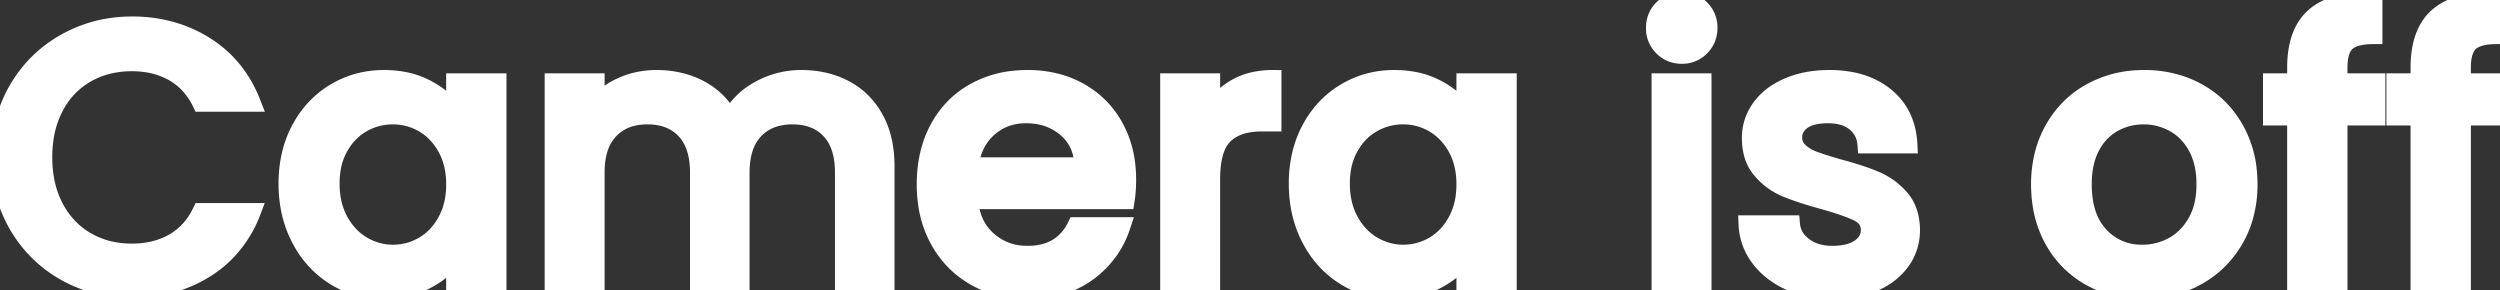 <svg width="134.52" height="15.62" viewBox="0 0 134.52 15.62" xmlns="http://www.w3.org/2000/svg"><rect x="0" y="0" width="134.52" height="15.62" fill="#333333" stroke="none"/><g id="svgGroup" stroke-linecap="round" fill-rule="evenodd" font-size="9pt" stroke="#ffffff" stroke-width="0.25mm" fill="#ffffff" style="stroke:#ffffff;stroke-width:0.25mm;fill:#ffffff"><path d="M 47.66 8.94 L 47.66 15.44 L 45.4 15.44 L 45.4 9.28 A 4.747 4.747 0 0 0 45.324 8.403 Q 45.231 7.908 45.024 7.52 A 2.387 2.387 0 0 0 44.66 7.01 Q 43.92 6.22 42.64 6.22 A 3.347 3.347 0 0 0 41.759 6.33 A 2.433 2.433 0 0 0 40.61 7.01 A 2.553 2.553 0 0 0 40.025 8.044 Q 39.86 8.586 39.86 9.28 L 39.86 15.44 L 37.6 15.44 L 37.6 9.28 A 4.747 4.747 0 0 0 37.524 8.403 Q 37.431 7.908 37.224 7.52 A 2.387 2.387 0 0 0 36.86 7.01 Q 36.12 6.22 34.84 6.22 A 3.347 3.347 0 0 0 33.959 6.33 A 2.433 2.433 0 0 0 32.81 7.01 A 2.553 2.553 0 0 0 32.225 8.044 Q 32.06 8.586 32.06 9.28 L 32.06 15.44 L 29.78 15.44 L 29.78 4.42 L 32.06 4.42 L 32.06 5.68 A 3.76 3.76 0 0 1 33.367 4.672 A 4.398 4.398 0 0 1 33.48 4.62 Q 34.34 4.24 35.32 4.24 A 5.323 5.323 0 0 1 36.712 4.416 A 4.517 4.517 0 0 1 37.68 4.8 Q 38.72 5.36 39.28 6.42 A 3.633 3.633 0 0 1 40.614 4.965 A 4.493 4.493 0 0 1 40.84 4.83 Q 41.9 4.24 43.12 4.24 Q 44.42 4.24 45.45 4.78 Q 46.48 5.32 47.07 6.38 Q 47.652 7.426 47.66 8.899 A 7.573 7.573 0 0 1 47.66 8.94 Z M 13.56 5.54 L 10.82 5.54 A 4.051 4.051 0 0 0 10.155 4.558 A 3.431 3.431 0 0 0 9.32 3.9 A 4.195 4.195 0 0 0 7.785 3.403 A 5.344 5.344 0 0 0 7.1 3.36 A 5.246 5.246 0 0 0 5.643 3.556 A 4.514 4.514 0 0 0 4.64 3.98 A 4.311 4.311 0 0 0 2.96 5.742 A 5.133 5.133 0 0 0 2.95 5.76 A 5.247 5.247 0 0 0 2.416 7.424 A 6.868 6.868 0 0 0 2.34 8.46 Q 2.34 10 2.95 11.16 Q 3.56 12.32 4.64 12.95 A 4.644 4.644 0 0 0 6.593 13.558 A 5.702 5.702 0 0 0 7.1 13.58 Q 8.36 13.58 9.32 13.04 A 3.548 3.548 0 0 0 10.603 11.793 A 4.49 4.49 0 0 0 10.82 11.4 L 13.56 11.4 A 6.386 6.386 0 0 1 12.214 13.541 A 6.083 6.083 0 0 1 11.05 14.48 A 7.16 7.16 0 0 1 7.656 15.543 A 8.763 8.763 0 0 1 7.1 15.56 A 7.292 7.292 0 0 1 4.192 14.982 A 7.053 7.053 0 0 1 3.52 14.65 Q 1.9 13.74 0.95 12.12 A 6.968 6.968 0 0 1 0.015 8.963 A 8.44 8.44 0 0 1 0 8.46 A 7.506 7.506 0 0 1 0.353 6.13 A 6.723 6.723 0 0 1 0.95 4.8 Q 1.9 3.18 3.53 2.27 Q 5.16 1.36 7.1 1.36 A 7.703 7.703 0 0 1 9.549 1.739 A 6.89 6.89 0 0 1 11.05 2.45 Q 12.78 3.54 13.56 5.54 Z M 94.02 12.06 L 96.38 12.06 A 1.573 1.573 0 0 0 96.923 13.124 A 2.154 2.154 0 0 0 97.05 13.23 Q 97.66 13.7 98.58 13.7 A 4.032 4.032 0 0 0 99.138 13.664 Q 99.422 13.624 99.655 13.541 A 1.755 1.755 0 0 0 100.07 13.33 A 1.391 1.391 0 0 0 100.377 13.044 A 1.054 1.054 0 0 0 100.6 12.38 A 1.015 1.015 0 0 0 100.505 11.933 Q 100.398 11.713 100.173 11.557 A 1.4 1.4 0 0 0 100.01 11.46 Q 99.42 11.16 98.14 10.8 A 26.814 26.814 0 0 1 97.342 10.569 Q 96.987 10.459 96.682 10.352 A 11.608 11.608 0 0 1 96.12 10.14 Q 95.34 9.82 94.77 9.16 A 2.27 2.27 0 0 1 94.28 8.171 Q 94.201 7.826 94.2 7.423 A 4.168 4.168 0 0 1 94.2 7.42 Q 94.2 6.54 94.72 5.81 A 3.175 3.175 0 0 1 95.597 4.985 A 4.218 4.218 0 0 1 96.21 4.66 A 5.003 5.003 0 0 1 97.464 4.309 A 6.604 6.604 0 0 1 98.44 4.24 A 6.06 6.06 0 0 1 99.722 4.368 Q 100.742 4.589 101.47 5.19 Q 102.62 6.14 102.7 7.78 L 100.42 7.78 A 1.795 1.795 0 0 0 100.267 7.171 A 1.583 1.583 0 0 0 99.82 6.6 A 1.846 1.846 0 0 0 99.139 6.257 Q 98.868 6.181 98.545 6.165 A 3.611 3.611 0 0 0 98.36 6.16 Q 97.46 6.16 96.98 6.5 A 1.206 1.206 0 0 0 96.679 6.799 A 1.035 1.035 0 0 0 96.5 7.4 A 0.971 0.971 0 0 0 96.791 8.112 A 1.173 1.173 0 0 0 96.82 8.14 A 2.182 2.182 0 0 0 97.379 8.517 A 2.648 2.648 0 0 0 97.6 8.61 Q 98.06 8.78 98.96 9.04 Q 99.828 9.271 100.471 9.508 A 9.489 9.489 0 0 1 100.93 9.69 Q 101.7 10.02 102.26 10.66 Q 102.82 11.3 102.84 12.36 Q 102.84 13.3 102.32 14.04 A 3.242 3.242 0 0 1 101.351 14.938 A 4.177 4.177 0 0 1 100.85 15.2 A 4.755 4.755 0 0 1 99.712 15.534 A 6.58 6.58 0 0 1 98.62 15.62 A 6.174 6.174 0 0 1 97.315 15.487 A 5.005 5.005 0 0 1 96.29 15.15 A 4.497 4.497 0 0 1 95.317 14.555 A 3.77 3.77 0 0 1 94.66 13.87 Q 94.06 13.06 94.02 12.06 Z M 60.58 10.78 L 52.16 10.78 A 3.517 3.517 0 0 0 52.394 11.827 A 2.879 2.879 0 0 0 53.14 12.9 A 3.052 3.052 0 0 0 55.103 13.695 A 3.952 3.952 0 0 0 55.3 13.7 A 3.403 3.403 0 0 0 56.356 13.546 Q 57.341 13.226 57.859 12.241 A 3.501 3.501 0 0 0 57.9 12.16 L 60.36 12.16 Q 59.86 13.68 58.55 14.65 A 4.857 4.857 0 0 1 56.506 15.516 A 6.669 6.669 0 0 1 55.3 15.62 A 6.02 6.02 0 0 1 53.562 15.376 A 5.269 5.269 0 0 1 52.47 14.91 Q 51.22 14.2 50.51 12.91 A 5.692 5.692 0 0 1 49.87 10.942 A 7.312 7.312 0 0 1 49.8 9.92 Q 49.8 8.22 50.49 6.93 Q 51.18 5.64 52.43 4.94 A 5.495 5.495 0 0 1 54.507 4.284 A 6.906 6.906 0 0 1 55.3 4.24 A 6.109 6.109 0 0 1 56.926 4.449 A 5.185 5.185 0 0 1 58.08 4.92 Q 59.3 5.6 59.98 6.83 A 5.433 5.433 0 0 1 60.606 8.789 A 6.863 6.863 0 0 1 60.66 9.66 Q 60.66 10.28 60.58 10.78 Z M 24.48 6.02 L 24.48 4.42 L 26.78 4.42 L 26.78 15.44 L 24.48 15.44 L 24.48 13.8 A 4.191 4.191 0 0 1 23.538 14.712 A 5.362 5.362 0 0 1 22.9 15.1 Q 21.9 15.62 20.62 15.62 Q 19.2 15.62 18.02 14.89 A 5.135 5.135 0 0 1 16.238 13.011 A 6.12 6.12 0 0 1 16.15 12.85 Q 15.46 11.54 15.46 9.88 A 6.805 6.805 0 0 1 15.644 8.269 A 5.55 5.55 0 0 1 16.15 6.94 Q 16.84 5.66 18.03 4.95 Q 19.22 4.24 20.66 4.24 A 5.604 5.604 0 0 1 21.806 4.352 A 4.281 4.281 0 0 1 22.93 4.75 A 5.118 5.118 0 0 1 23.851 5.362 A 4.16 4.16 0 0 1 24.48 6.02 Z M 78.84 6.02 L 78.84 4.42 L 81.14 4.42 L 81.14 15.44 L 78.84 15.44 L 78.84 13.8 A 4.191 4.191 0 0 1 77.898 14.712 A 5.362 5.362 0 0 1 77.26 15.1 Q 76.26 15.62 74.98 15.62 Q 73.56 15.62 72.38 14.89 A 5.135 5.135 0 0 1 70.598 13.011 A 6.12 6.12 0 0 1 70.51 12.85 Q 69.82 11.54 69.82 9.88 A 6.805 6.805 0 0 1 70.004 8.269 A 5.55 5.55 0 0 1 70.51 6.94 Q 71.2 5.66 72.39 4.95 Q 73.58 4.24 75.02 4.24 A 5.604 5.604 0 0 1 76.166 4.352 A 4.281 4.281 0 0 1 77.29 4.75 A 5.118 5.118 0 0 1 78.211 5.362 A 4.16 4.16 0 0 1 78.84 6.02 Z M 127.88 4.42 L 127.88 6.28 L 125.84 6.28 L 125.84 15.44 L 123.54 15.44 L 123.54 6.28 L 122.24 6.28 L 122.24 4.42 L 123.54 4.42 L 123.54 3.64 Q 123.54 1.74 124.55 0.87 Q 125.541 0.017 127.638 0 A 10.56 10.56 0 0 1 127.72 0 L 127.72 1.9 Q 126.68 1.9 126.26 2.29 A 1.113 1.113 0 0 0 125.992 2.691 Q 125.85 3.039 125.841 3.568 A 4.241 4.241 0 0 0 125.84 3.64 L 125.84 4.42 L 127.88 4.42 Z M 134.52 4.42 L 134.52 6.28 L 132.48 6.28 L 132.48 15.44 L 130.18 15.44 L 130.18 6.28 L 128.88 6.28 L 128.88 4.42 L 130.18 4.42 L 130.18 3.64 Q 130.18 1.74 131.19 0.87 Q 132.181 0.017 134.278 0 A 10.56 10.56 0 0 1 134.36 0 L 134.36 1.9 Q 133.32 1.9 132.9 2.29 A 1.113 1.113 0 0 0 132.632 2.691 Q 132.49 3.039 132.481 3.568 A 4.241 4.241 0 0 0 132.48 3.64 L 132.48 4.42 L 134.52 4.42 Z M 113.383 15.321 A 5.899 5.899 0 0 0 115.28 15.62 A 6.969 6.969 0 0 0 115.391 15.619 A 5.942 5.942 0 0 0 118.17 14.91 Q 119.48 14.2 120.24 12.9 A 5.368 5.368 0 0 0 120.773 11.644 A 6.32 6.32 0 0 0 121 9.92 A 7.071 7.071 0 0 0 120.96 9.153 A 5.662 5.662 0 0 0 120.26 6.94 Q 119.52 5.64 118.24 4.94 A 5.551 5.551 0 0 0 117.281 4.527 A 6.148 6.148 0 0 0 115.38 4.24 A 6.891 6.891 0 0 0 114.99 4.251 A 5.758 5.758 0 0 0 112.52 4.94 Q 111.24 5.64 110.5 6.94 A 5.454 5.454 0 0 0 109.969 8.242 A 6.506 6.506 0 0 0 109.76 9.92 A 7.248 7.248 0 0 0 109.824 10.893 A 5.654 5.654 0 0 0 110.48 12.91 Q 111.2 14.2 112.46 14.91 A 5.373 5.373 0 0 0 113.383 15.321 Z M 68.48 4.24 L 68.48 6.6 L 67.9 6.6 A 4.218 4.218 0 0 0 67.126 6.666 Q 66.693 6.747 66.354 6.927 A 2.059 2.059 0 0 0 65.87 7.28 A 1.918 1.918 0 0 0 65.45 7.931 Q 65.208 8.523 65.183 9.431 A 7.727 7.727 0 0 0 65.18 9.64 L 65.18 15.44 L 62.9 15.44 L 62.9 4.42 L 65.18 4.42 L 65.18 6.02 Q 65.68 5.18 66.51 4.71 A 3.555 3.555 0 0 1 67.669 4.306 A 4.78 4.78 0 0 1 68.48 4.24 Z M 89.34 4.42 L 91.62 4.42 L 91.62 15.44 L 89.34 15.44 L 89.34 4.42 Z M 24.48 9.92 Q 24.48 8.78 24.01 7.94 A 3.531 3.531 0 0 0 23.37 7.102 A 3.101 3.101 0 0 0 22.78 6.66 Q 22.02 6.22 21.14 6.22 Q 20.26 6.22 19.5 6.65 A 3.165 3.165 0 0 0 18.424 7.66 A 3.857 3.857 0 0 0 18.27 7.91 A 3.555 3.555 0 0 0 17.866 9.069 A 4.78 4.78 0 0 0 17.8 9.88 A 4.679 4.679 0 0 0 17.914 10.934 A 3.693 3.693 0 0 0 18.27 11.88 A 3.562 3.562 0 0 0 18.904 12.728 A 3.112 3.112 0 0 0 19.51 13.19 Q 20.28 13.64 21.14 13.64 Q 22.02 13.64 22.78 13.2 Q 23.54 12.76 24.01 11.91 A 3.721 3.721 0 0 0 24.425 10.669 A 4.881 4.881 0 0 0 24.48 9.92 Z M 78.84 9.92 Q 78.84 8.78 78.37 7.94 A 3.531 3.531 0 0 0 77.73 7.102 A 3.101 3.101 0 0 0 77.14 6.66 Q 76.38 6.22 75.5 6.22 Q 74.62 6.22 73.86 6.65 A 3.165 3.165 0 0 0 72.784 7.66 A 3.857 3.857 0 0 0 72.63 7.91 A 3.555 3.555 0 0 0 72.226 9.069 A 4.78 4.78 0 0 0 72.16 9.88 A 4.679 4.679 0 0 0 72.274 10.934 A 3.693 3.693 0 0 0 72.63 11.88 A 3.562 3.562 0 0 0 73.264 12.728 A 3.112 3.112 0 0 0 73.87 13.19 Q 74.64 13.64 75.5 13.64 Q 76.38 13.64 77.14 13.2 Q 77.9 12.76 78.37 11.91 A 3.721 3.721 0 0 0 78.785 10.669 A 4.881 4.881 0 0 0 78.84 9.92 Z M 115.28 13.64 Q 116.16 13.64 116.93 13.22 A 3.108 3.108 0 0 0 118.007 12.236 A 3.845 3.845 0 0 0 118.18 11.96 Q 118.654 11.131 118.66 9.953 A 5.971 5.971 0 0 0 118.66 9.92 A 5.216 5.216 0 0 0 118.584 9.006 Q 118.473 8.383 118.2 7.89 Q 117.74 7.06 116.98 6.64 Q 116.22 6.22 115.34 6.22 Q 114.46 6.22 113.71 6.64 A 2.931 2.931 0 0 0 112.65 7.665 A 3.614 3.614 0 0 0 112.52 7.89 Q 112.08 8.72 112.08 9.92 A 5.592 5.592 0 0 0 112.178 11.001 Q 112.303 11.636 112.589 12.128 A 2.947 2.947 0 0 0 112.99 12.67 A 2.988 2.988 0 0 0 115.152 13.638 A 3.835 3.835 0 0 0 115.28 13.64 Z M 52.18 8.94 L 58.28 8.94 A 2.967 2.967 0 0 0 58.113 7.974 A 2.496 2.496 0 0 0 57.38 6.92 A 3.105 3.105 0 0 0 55.635 6.182 A 4.106 4.106 0 0 0 55.2 6.16 Q 54.02 6.16 53.18 6.91 Q 52.34 7.66 52.18 8.94 Z M 90.5 2.96 Q 89.88 2.96 89.46 2.54 A 1.409 1.409 0 0 1 89.04 1.519 A 1.812 1.812 0 0 1 89.04 1.5 Q 89.04 0.88 89.46 0.46 A 1.409 1.409 0 0 1 90.481 0.04 A 1.812 1.812 0 0 1 90.5 0.04 A 1.387 1.387 0 0 1 91.507 0.447 A 1.653 1.653 0 0 1 91.52 0.46 A 1.409 1.409 0 0 1 91.94 1.481 A 1.812 1.812 0 0 1 91.94 1.5 Q 91.94 2.12 91.52 2.54 A 1.387 1.387 0 0 1 90.519 2.96 A 1.698 1.698 0 0 1 90.5 2.96 Z" vector-effect="non-scaling-stroke"/></g></svg>